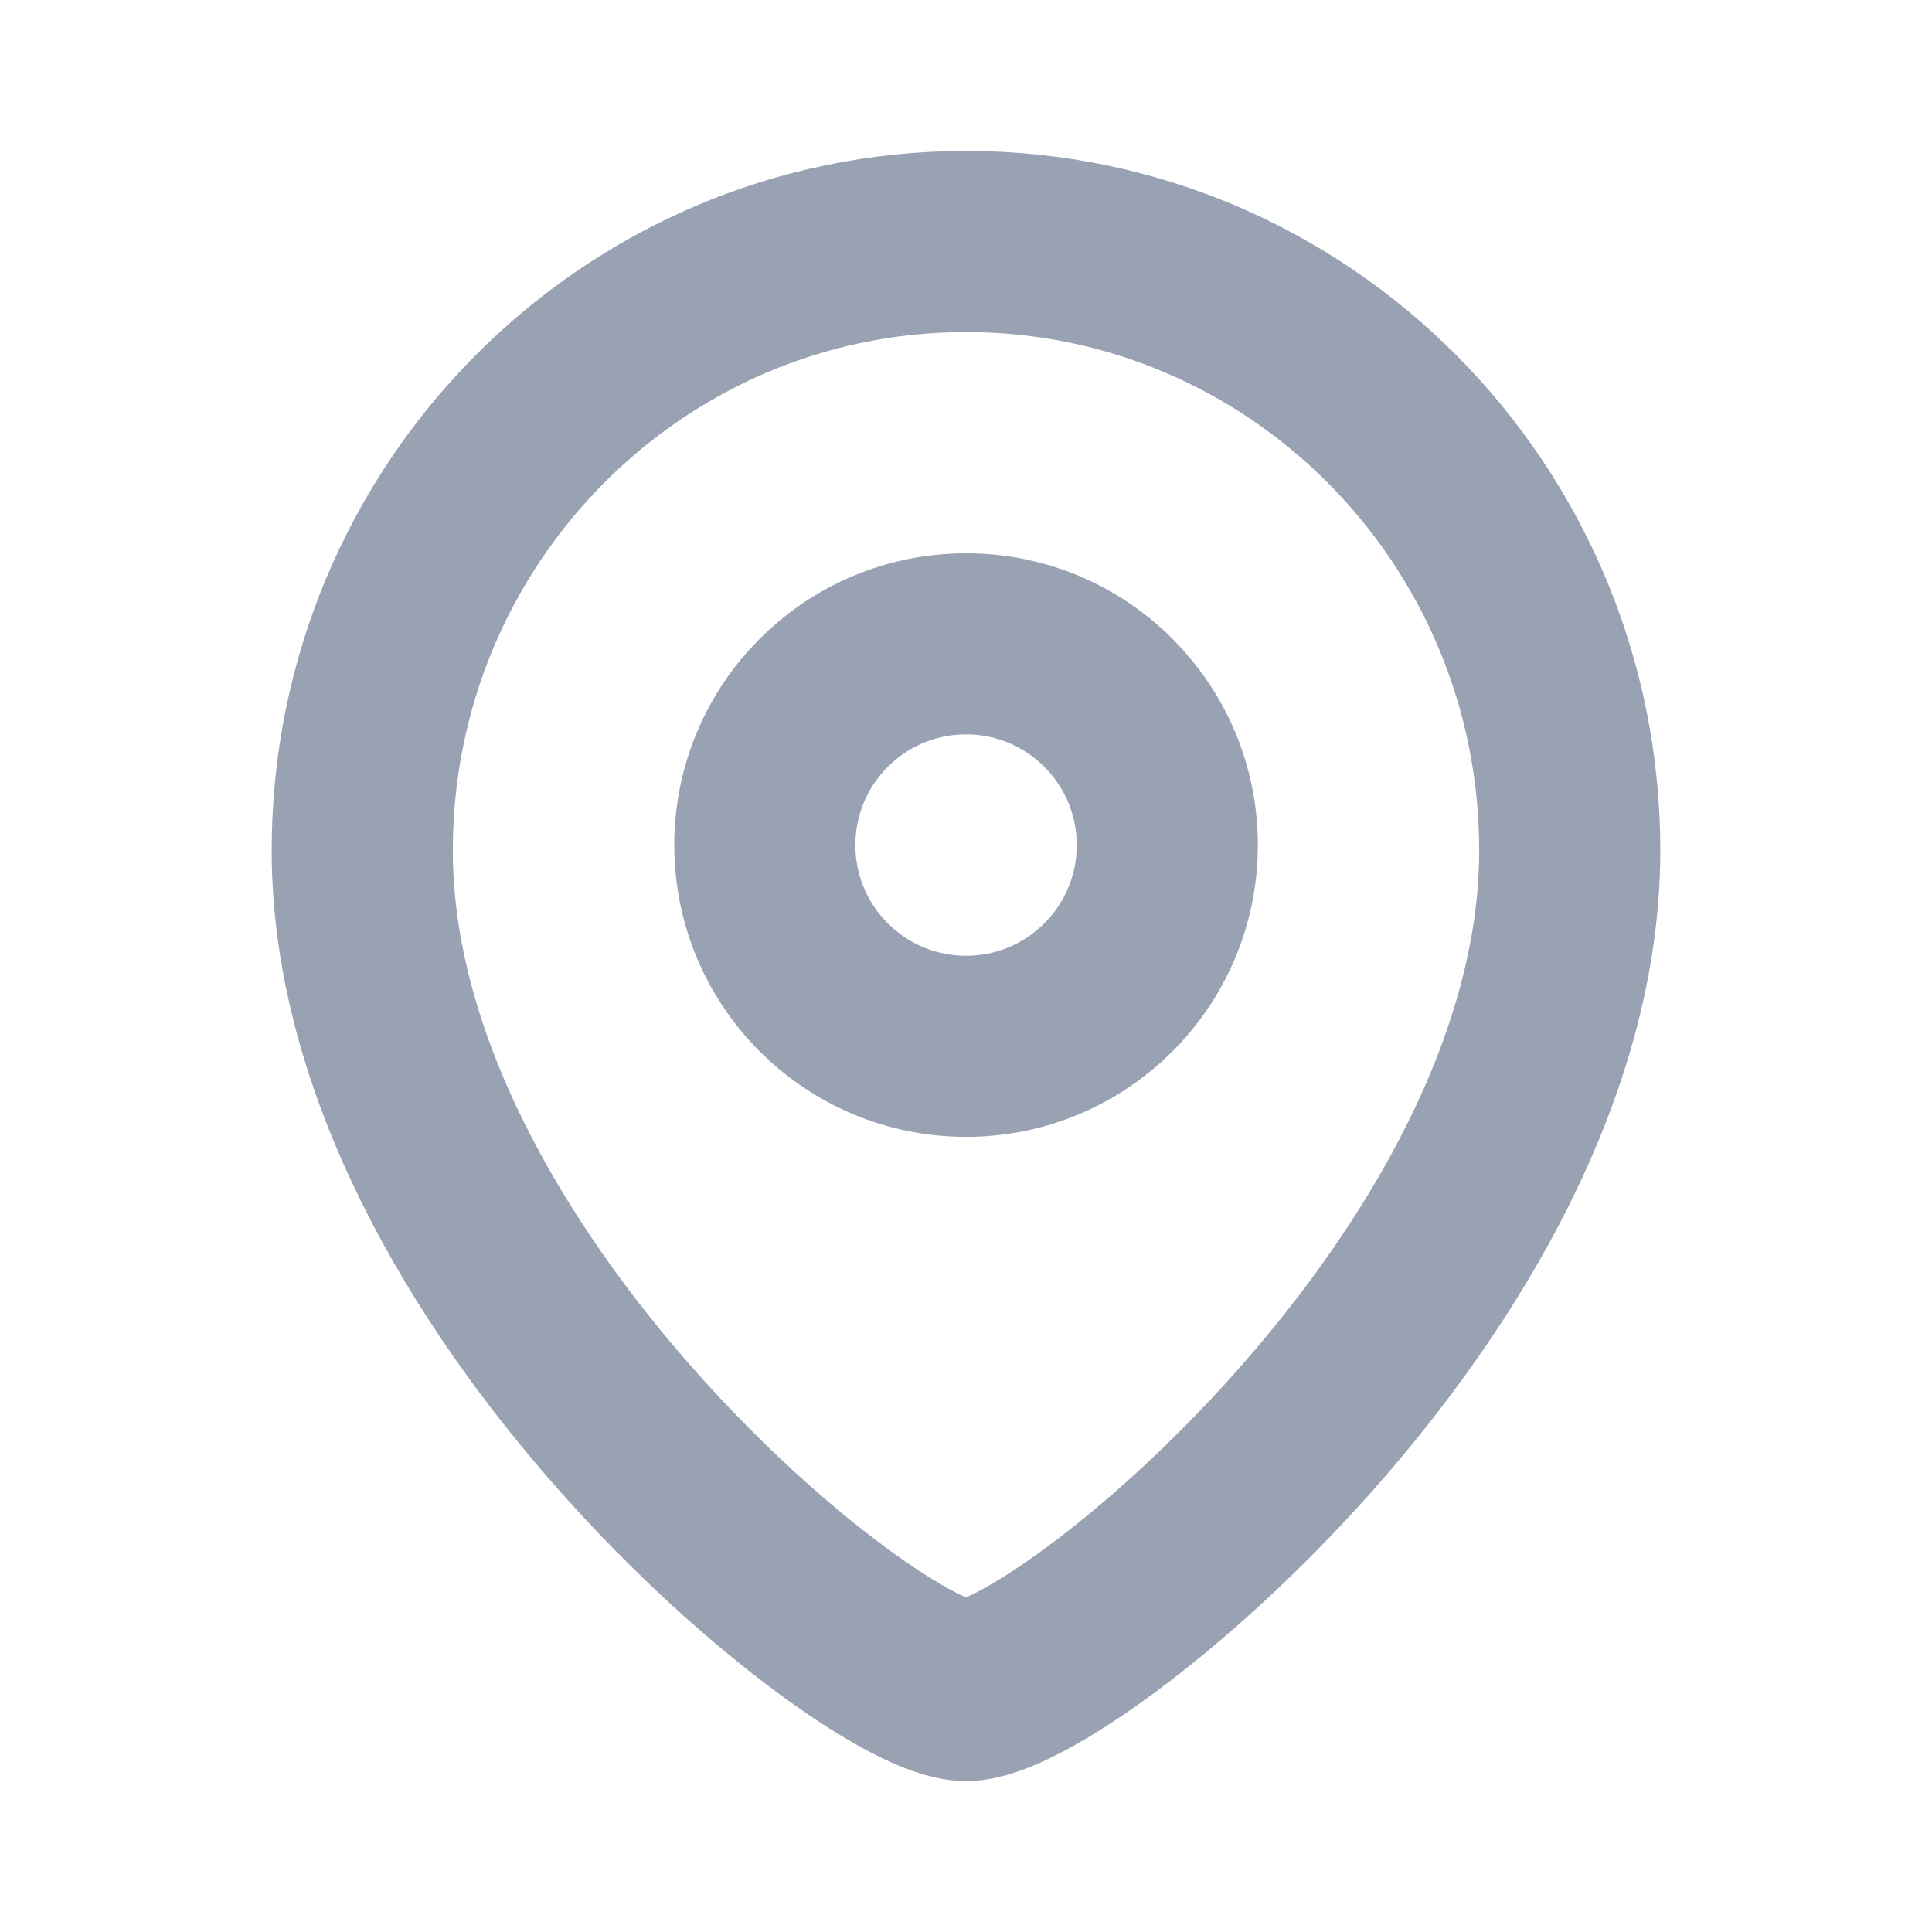 <svg width="16" height="16" viewBox="0 0 16 16" fill="none" xmlns="http://www.w3.org/2000/svg">
<g clip-path="url(#clip0_8700_97023)">
<path fill-rule="evenodd" clip-rule="evenodd" d="M9.667 6.999C9.667 6.078 8.921 5.332 8.001 5.332C7.08 5.332 6.334 6.078 6.334 6.999C6.334 7.919 7.08 8.665 8.001 8.665C8.921 8.665 9.667 7.919 9.667 6.999Z" stroke="#98A2B3" stroke-width="1.5" stroke-linecap="round" stroke-linejoin="round"/>
<path fill-rule="evenodd" clip-rule="evenodd" d="M8 14C7.201 14 3 10.599 3 7.042C3 4.258 5.238 2 8 2C10.761 2 13 4.258 13 7.042C13 10.599 8.799 14 8 14Z" stroke="#98A2B3" stroke-width="1.5" stroke-linecap="round" stroke-linejoin="round"/>
</g>
<defs>
<clipPath id="clip0_8700_97023">
<rect width="16" height="16" fill="white"/>
</clipPath>
</defs>
</svg>

